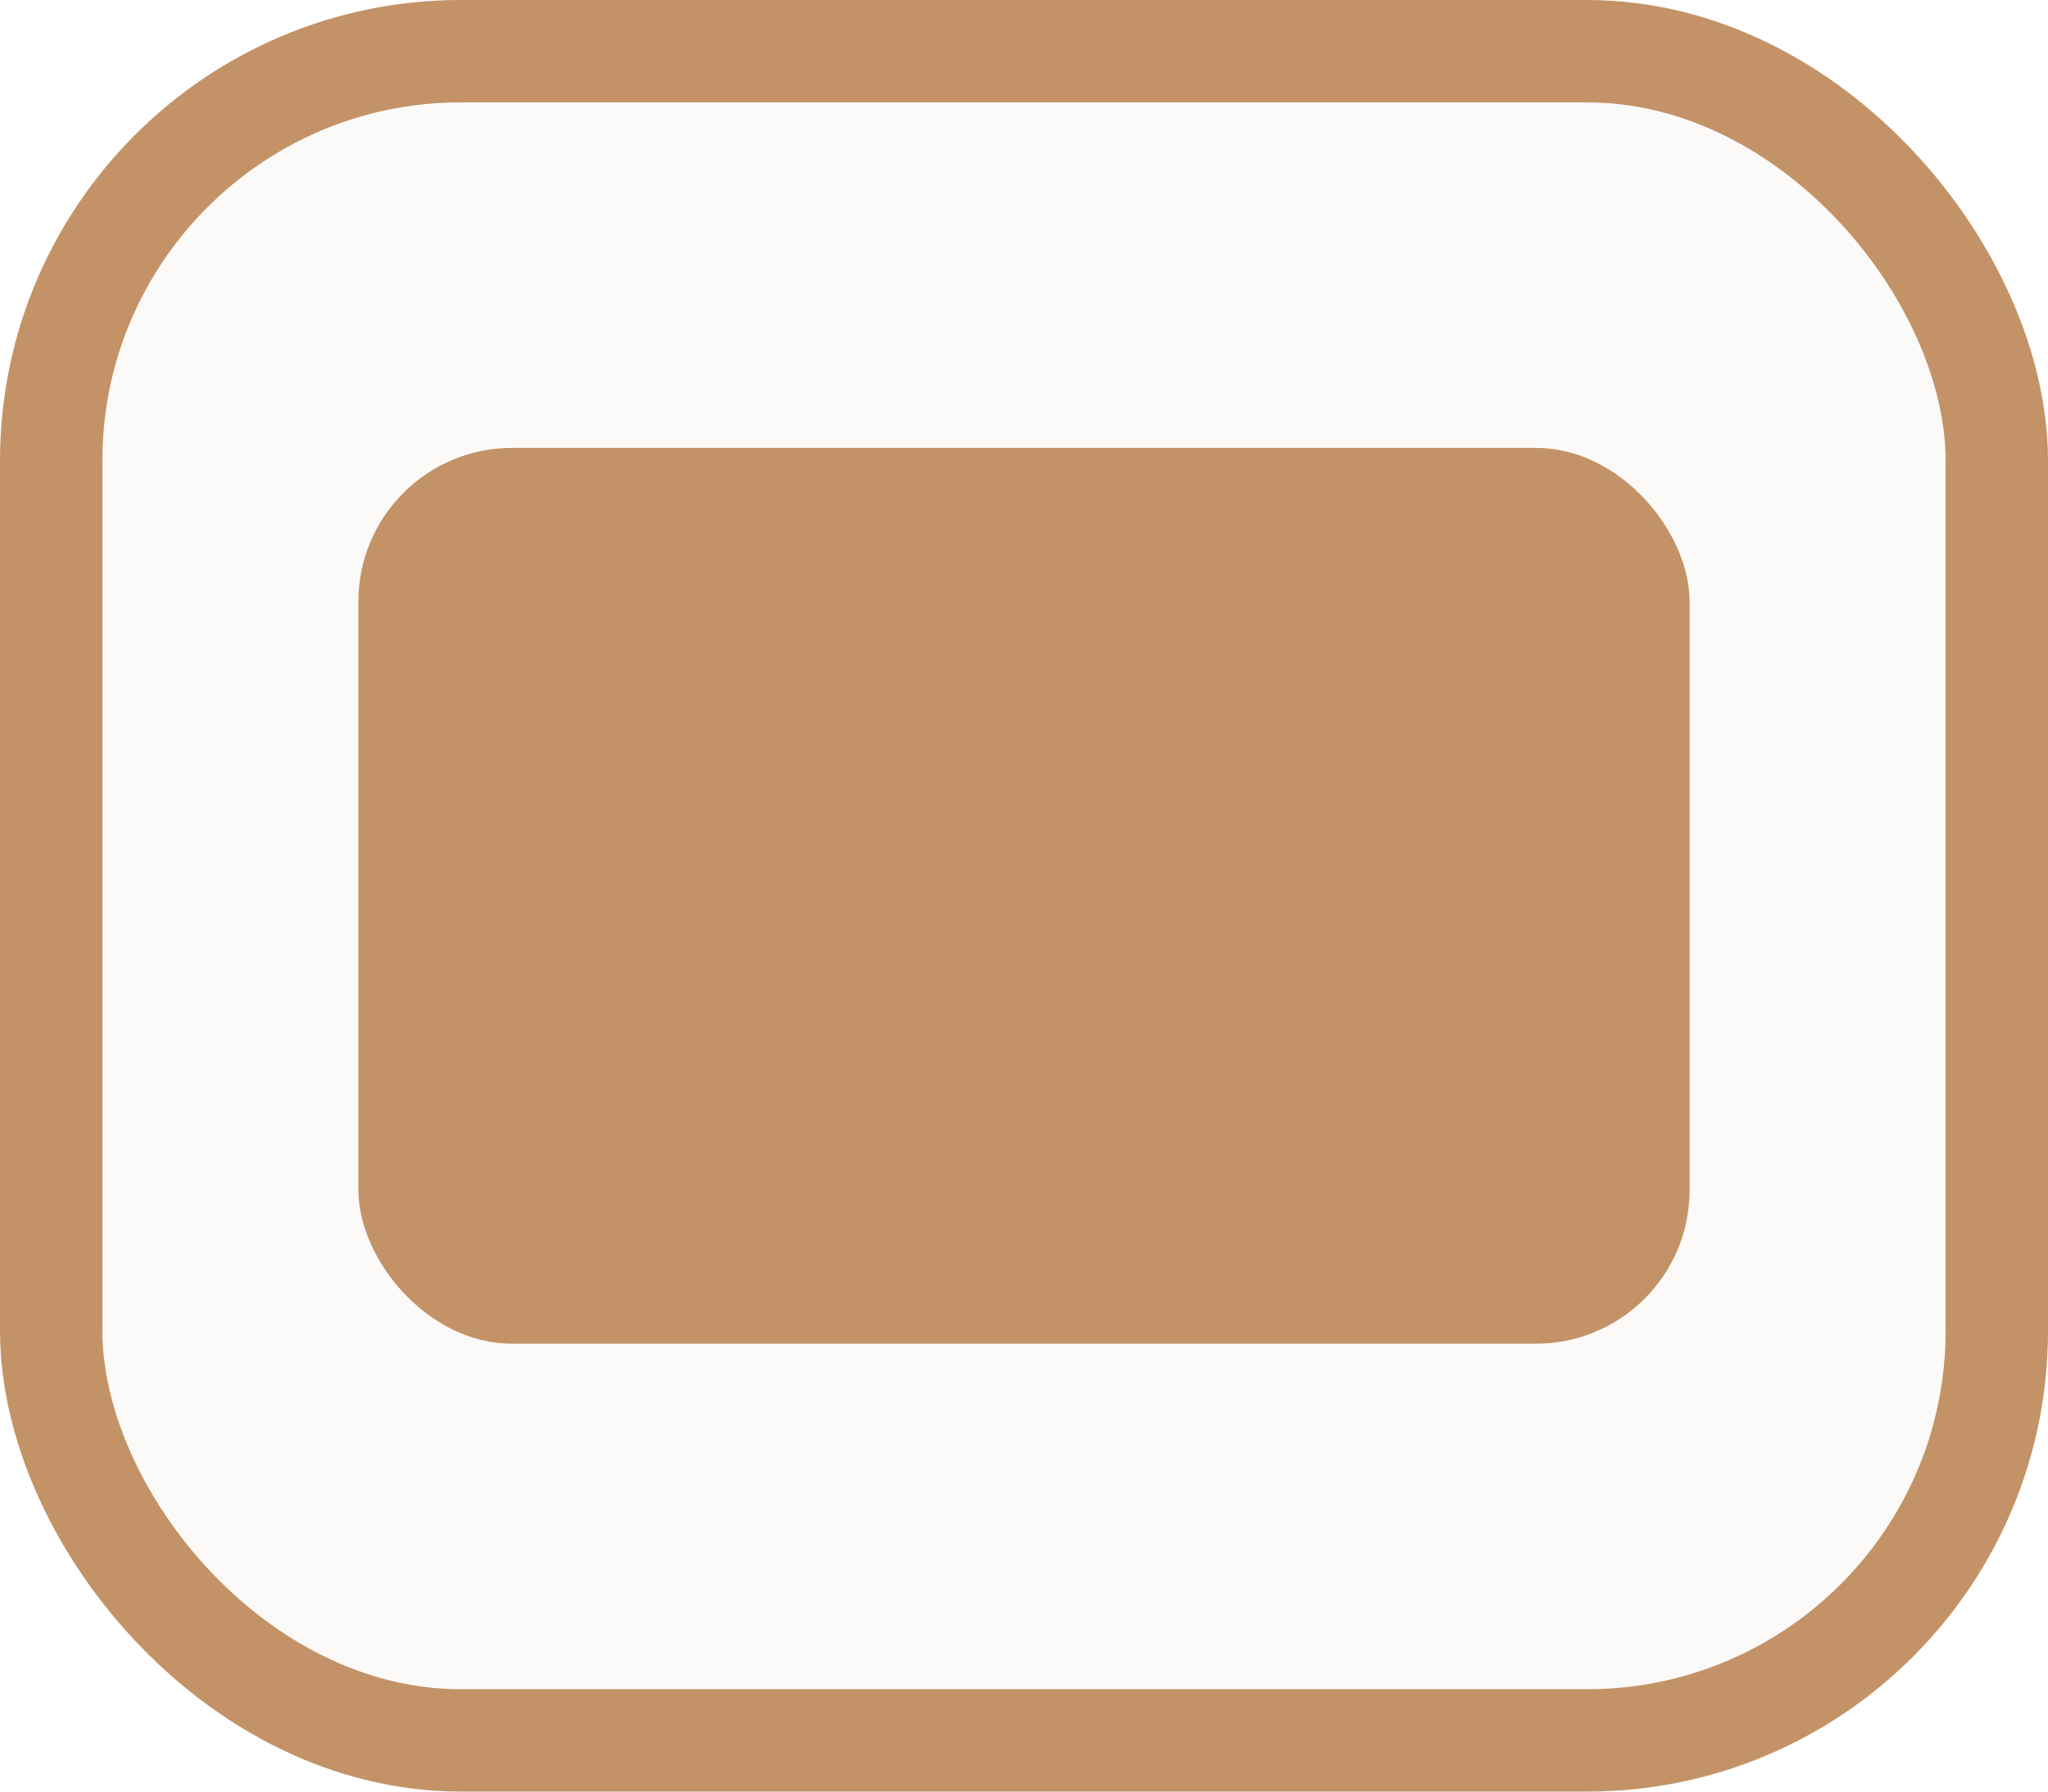 <svg width="40" height="35" viewBox="0 0 40 35" fill="none" xmlns="http://www.w3.org/2000/svg">
<rect x="1" y="1" width="38" height="33" rx="8" fill="#C39367" fill-opacity="0.05" stroke="#C39367" stroke-width="2"/>
<rect x="7" y="8.75" width="26" height="17.5" rx="3" fill="#C39367"/>
</svg>
